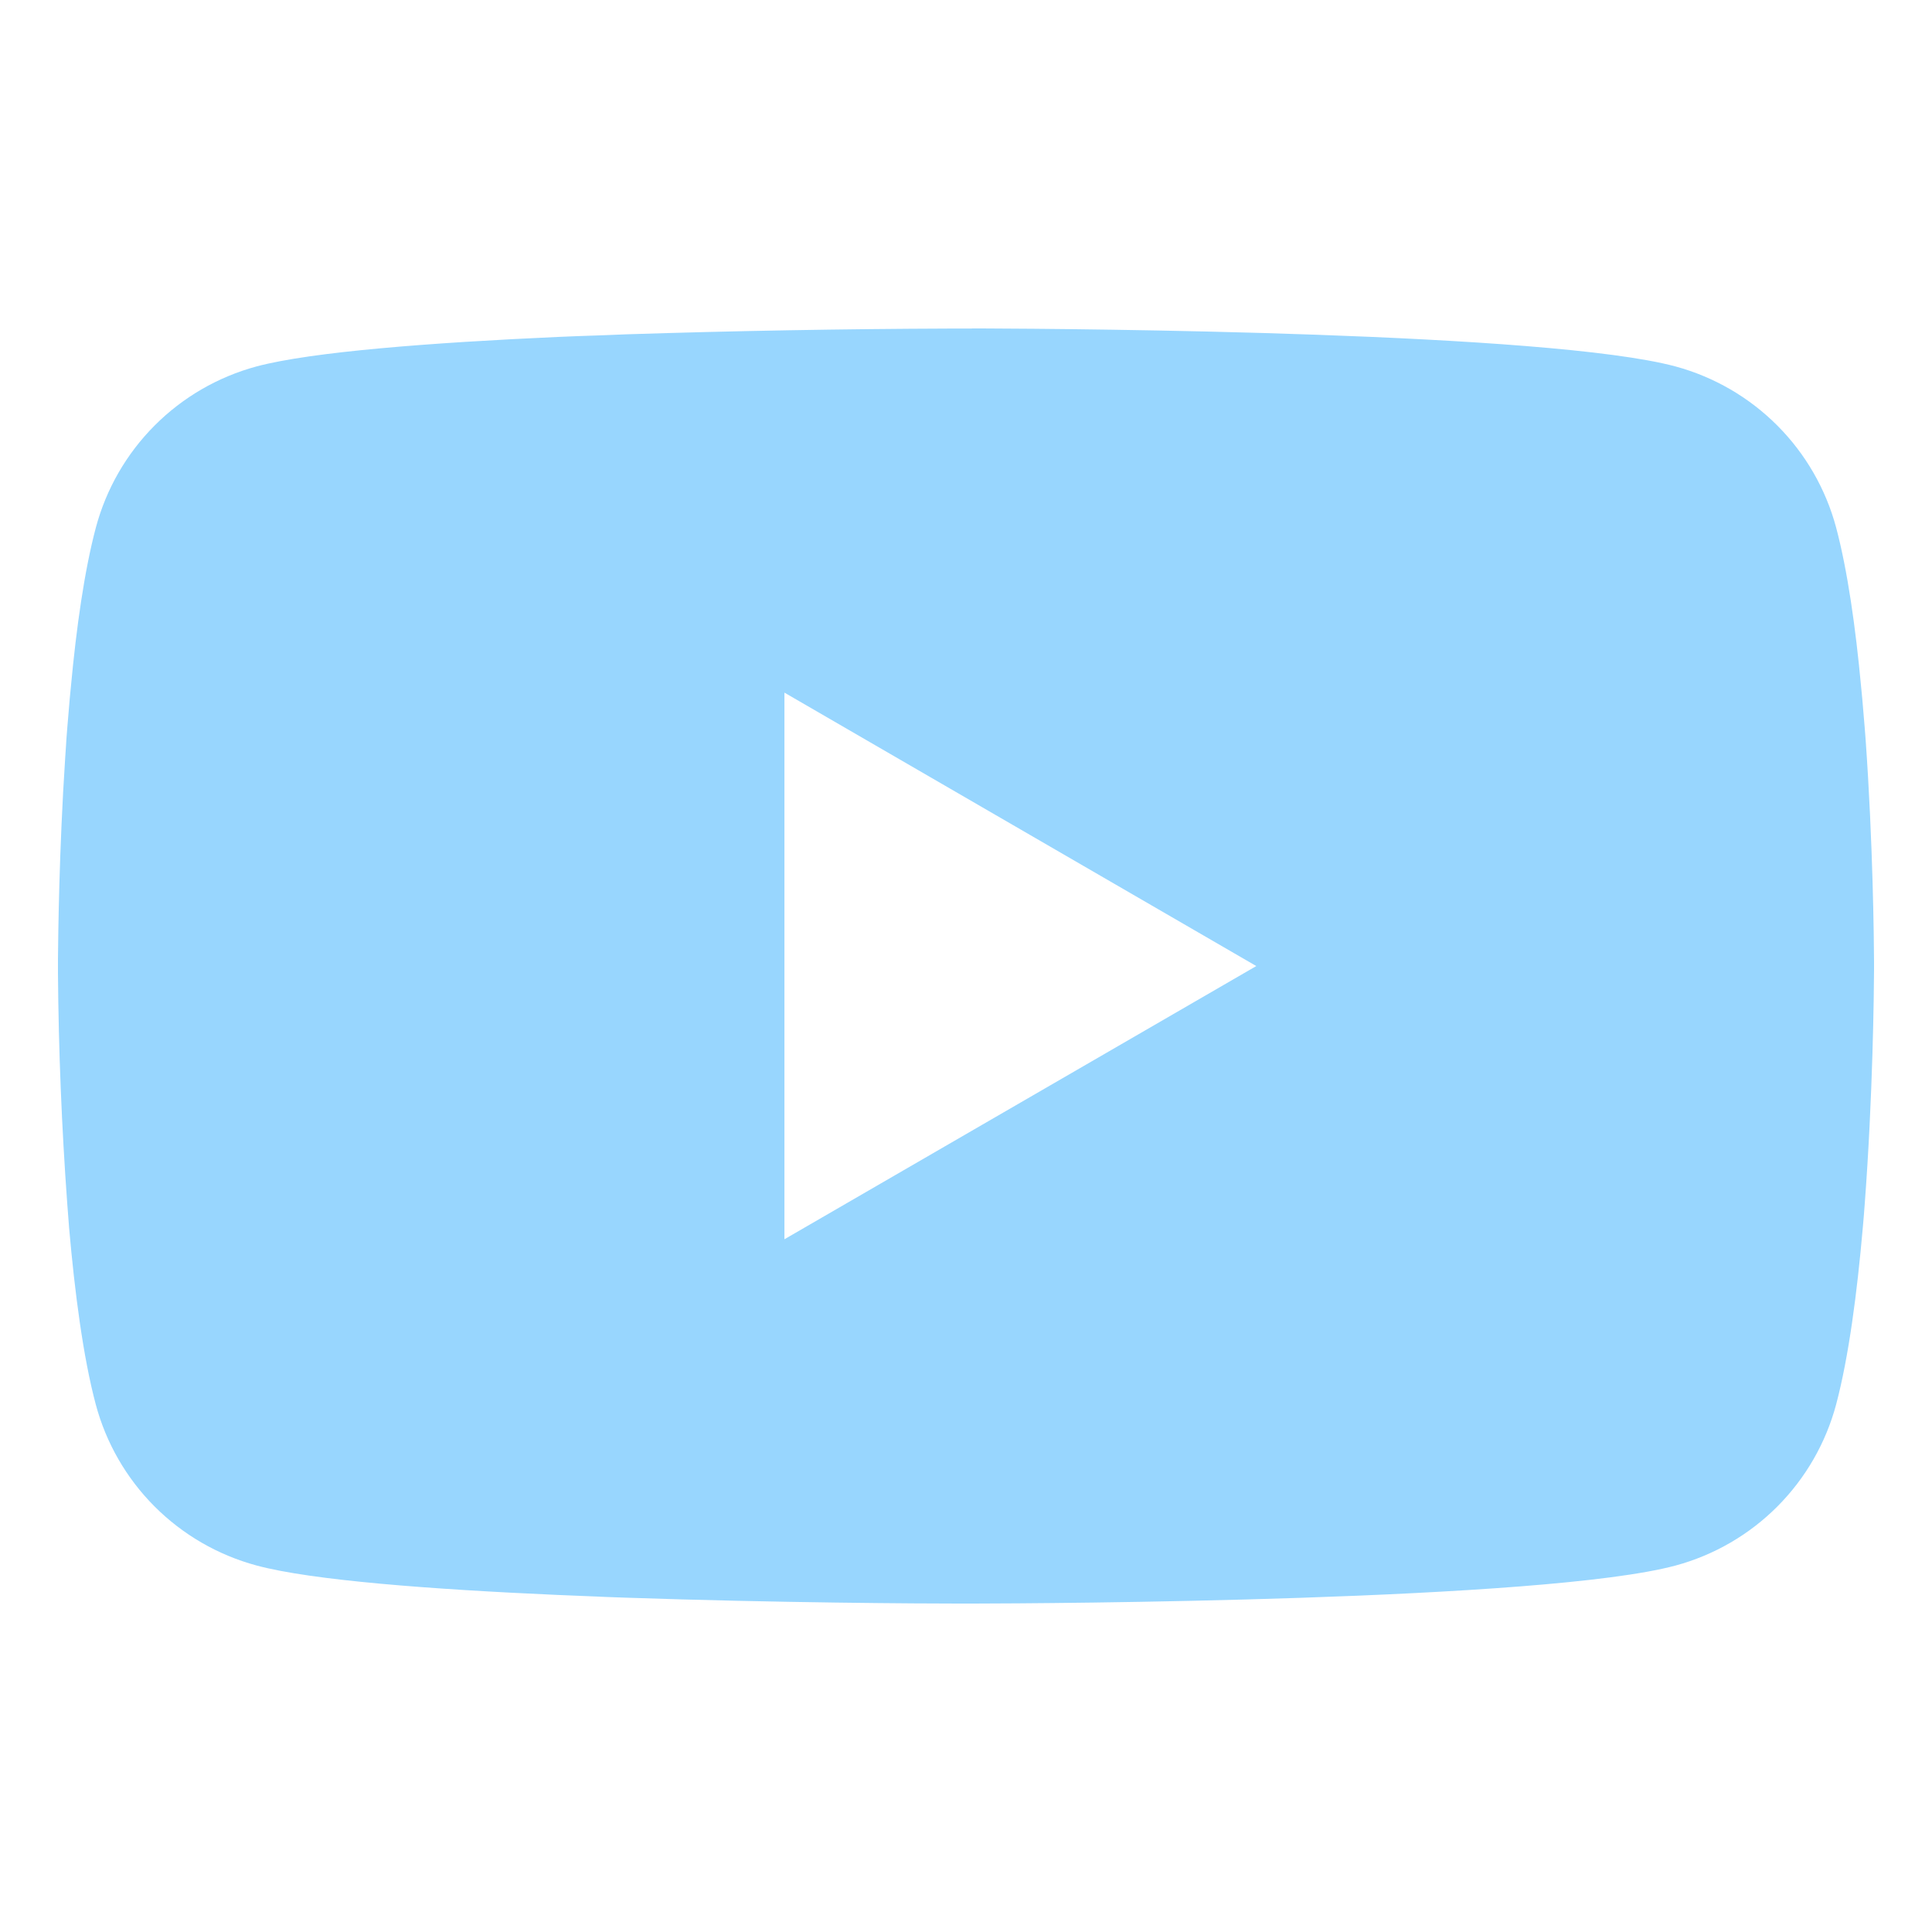 <svg width="100" height="100" viewBox="0 0 100 100" fill="none" xmlns="http://www.w3.org/2000/svg">
<path d="M50.303 17H50.825C55.655 17.018 80.126 17.194 86.724 18.967C88.719 19.509 90.536 20.564 91.995 22.027C93.454 23.49 94.503 25.311 95.038 27.306C95.631 29.538 96.048 32.491 96.33 35.539L96.389 36.15L96.518 37.677L96.565 38.288C96.947 43.655 96.994 48.682 97 49.78V50.22C96.994 51.359 96.941 56.727 96.518 62.317L96.471 62.934L96.418 63.545C96.125 66.904 95.69 70.239 95.038 72.694C94.505 74.69 93.456 76.511 91.997 77.975C90.538 79.439 88.719 80.493 86.724 81.033C79.909 82.865 54.004 82.994 50.414 83H49.58C47.764 83 40.256 82.965 32.383 82.695L31.384 82.659L30.873 82.636L29.868 82.595L28.863 82.554C22.342 82.266 16.131 81.802 13.27 81.027C11.275 80.488 9.457 79.434 7.998 77.972C6.539 76.509 5.49 74.689 4.957 72.694C4.304 70.245 3.87 66.904 3.576 63.545L3.529 62.928L3.482 62.317C3.192 58.338 3.031 54.351 3 50.361L3 49.639C3.012 48.376 3.059 44.013 3.376 39.198L3.417 38.593L3.435 38.288L3.482 37.677L3.611 36.15L3.67 35.539C3.952 32.491 4.369 29.532 4.962 27.306C5.495 25.31 6.544 23.488 8.003 22.025C9.462 20.561 11.281 19.507 13.276 18.967C16.137 18.204 22.348 17.734 28.869 17.44L29.868 17.399L30.879 17.364L31.384 17.346L32.389 17.305C37.98 17.125 43.574 17.026 49.169 17.006H50.303V17ZM40.602 35.85V64.144L65.026 50.003L40.602 35.85Z" fill="#98D6FE"/>
</svg>
